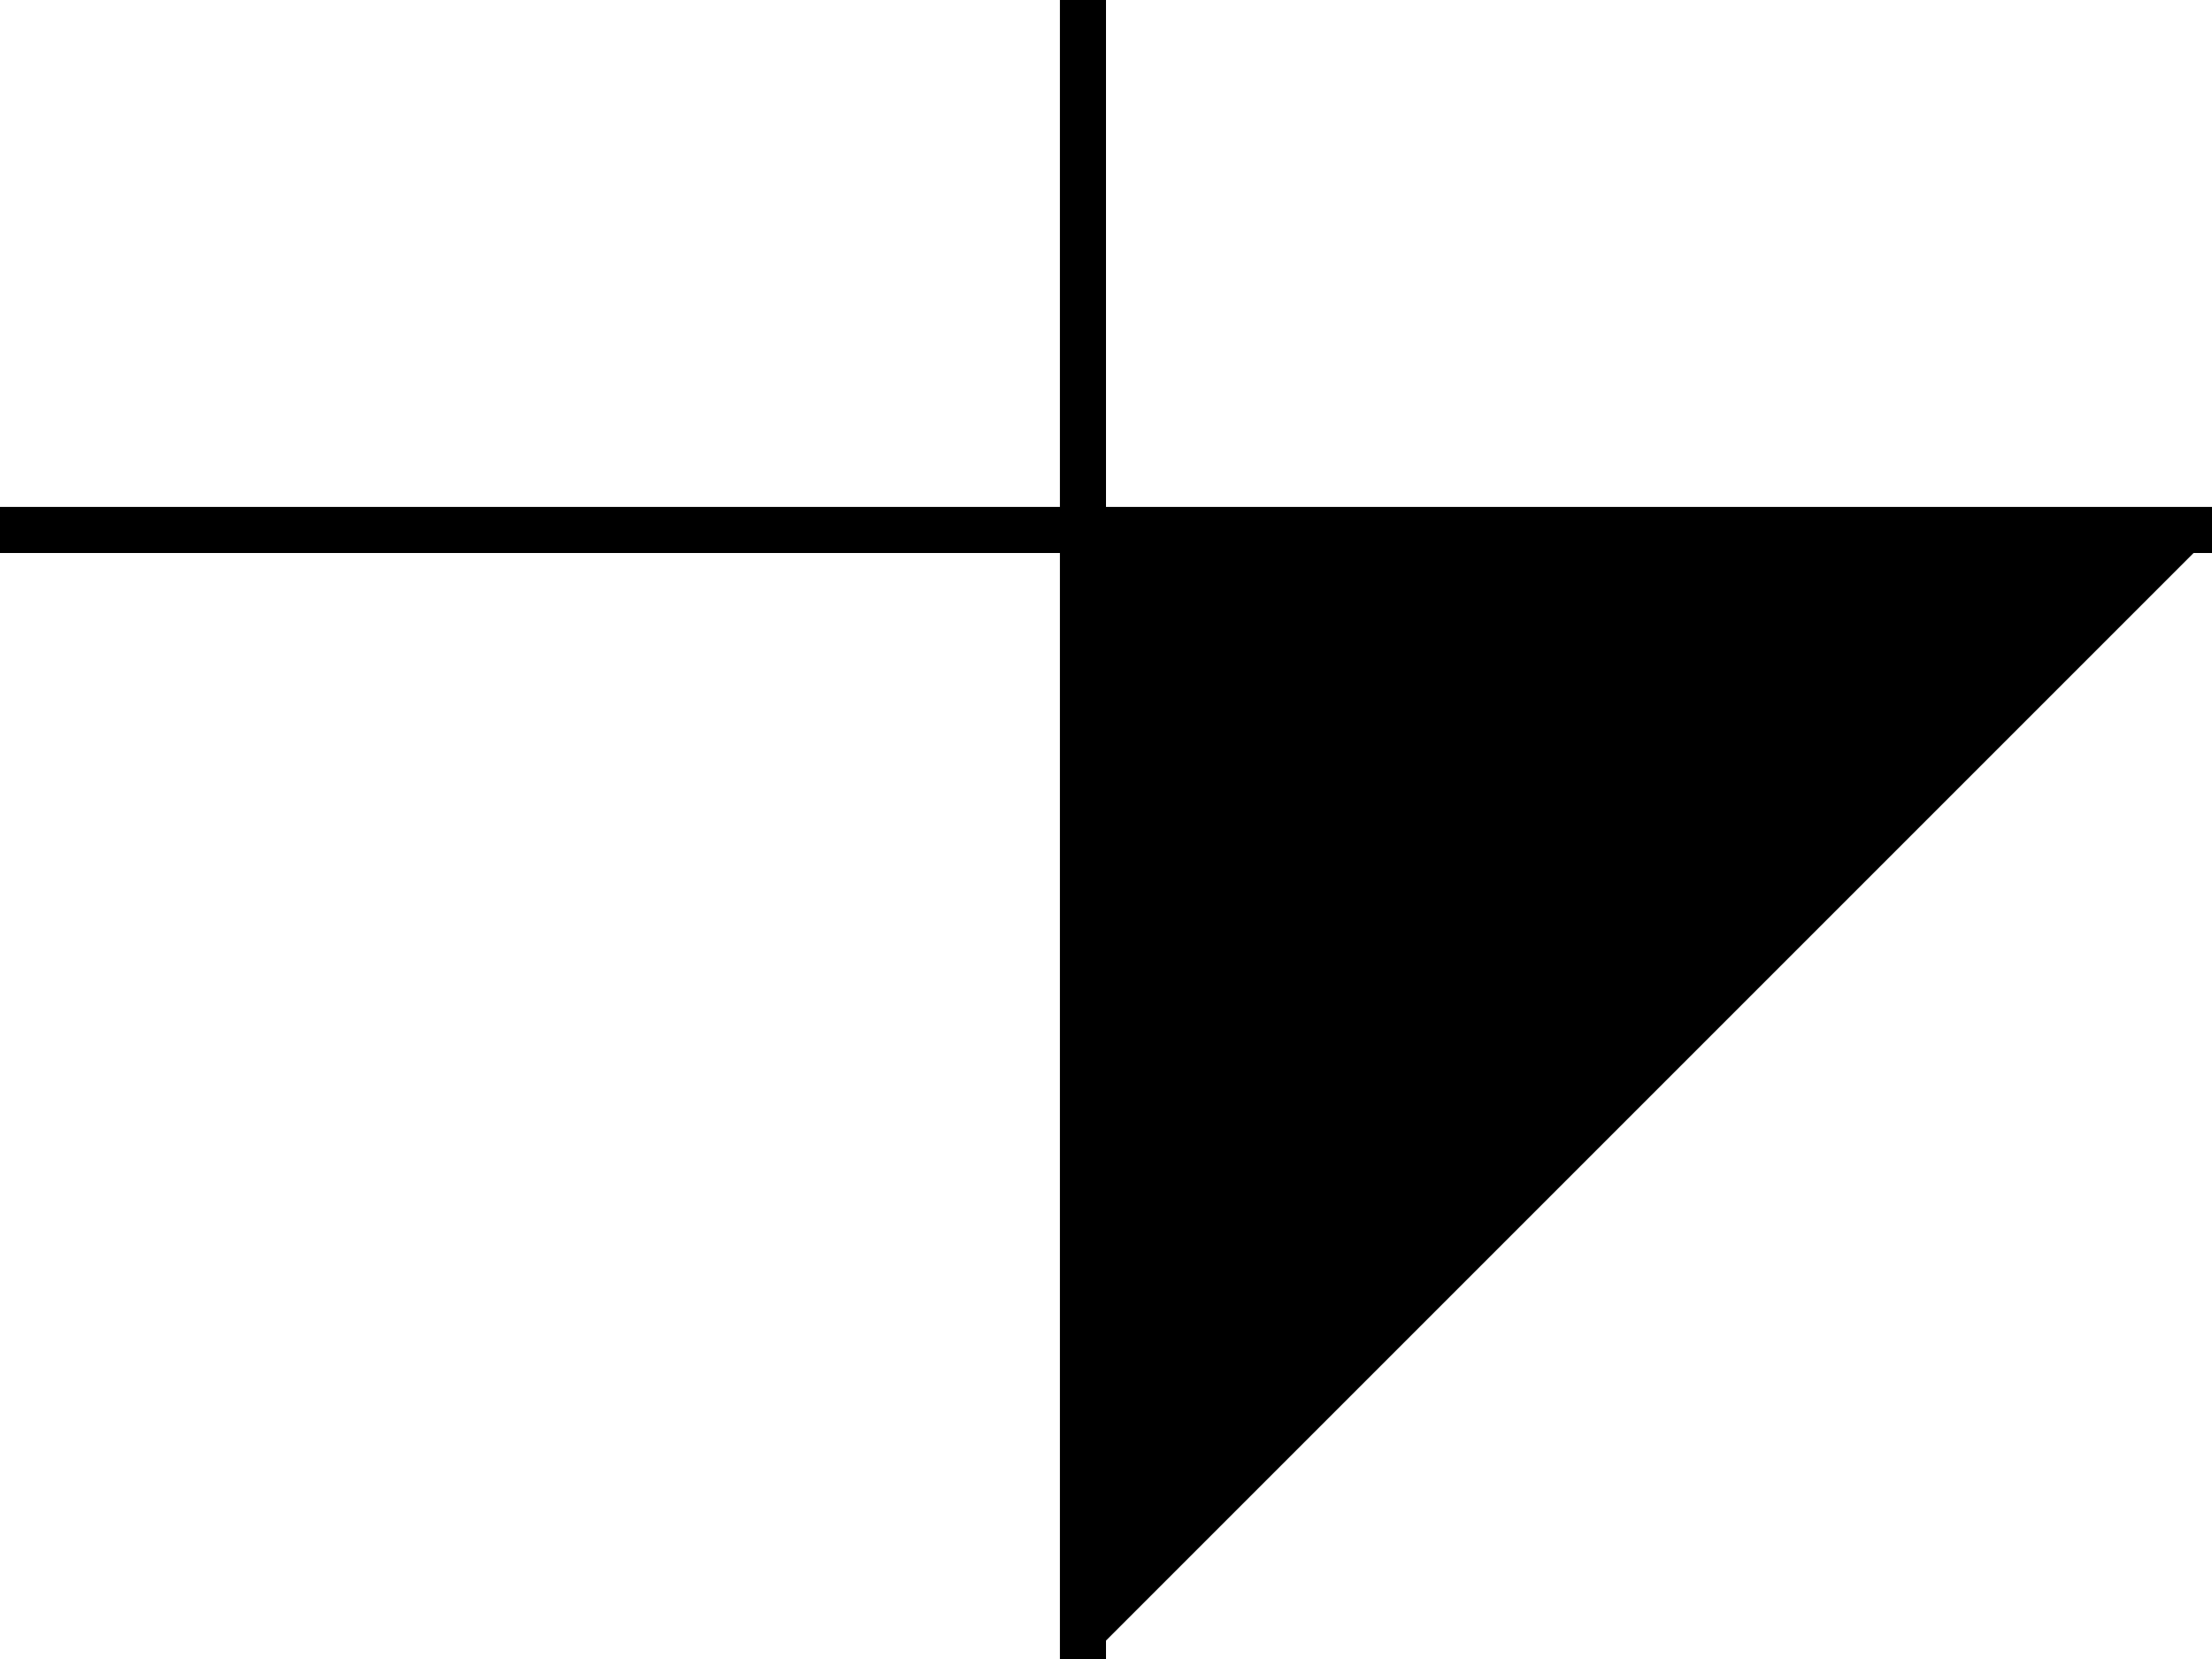 <svg width="480" height="360" viewBox="0 0 480 360" fill="none" xmlns="http://www.w3.org/2000/svg">
<line x1="480" y1="115" x2="-1.90735e-06" y2="115" stroke="black" stroke-width="10"/>
<line x1="235" x2="235" y2="360" stroke="black" stroke-width="10"/>
<path d="M236 360L236 120L476 120L236 360Z" fill="black"/>
</svg>
